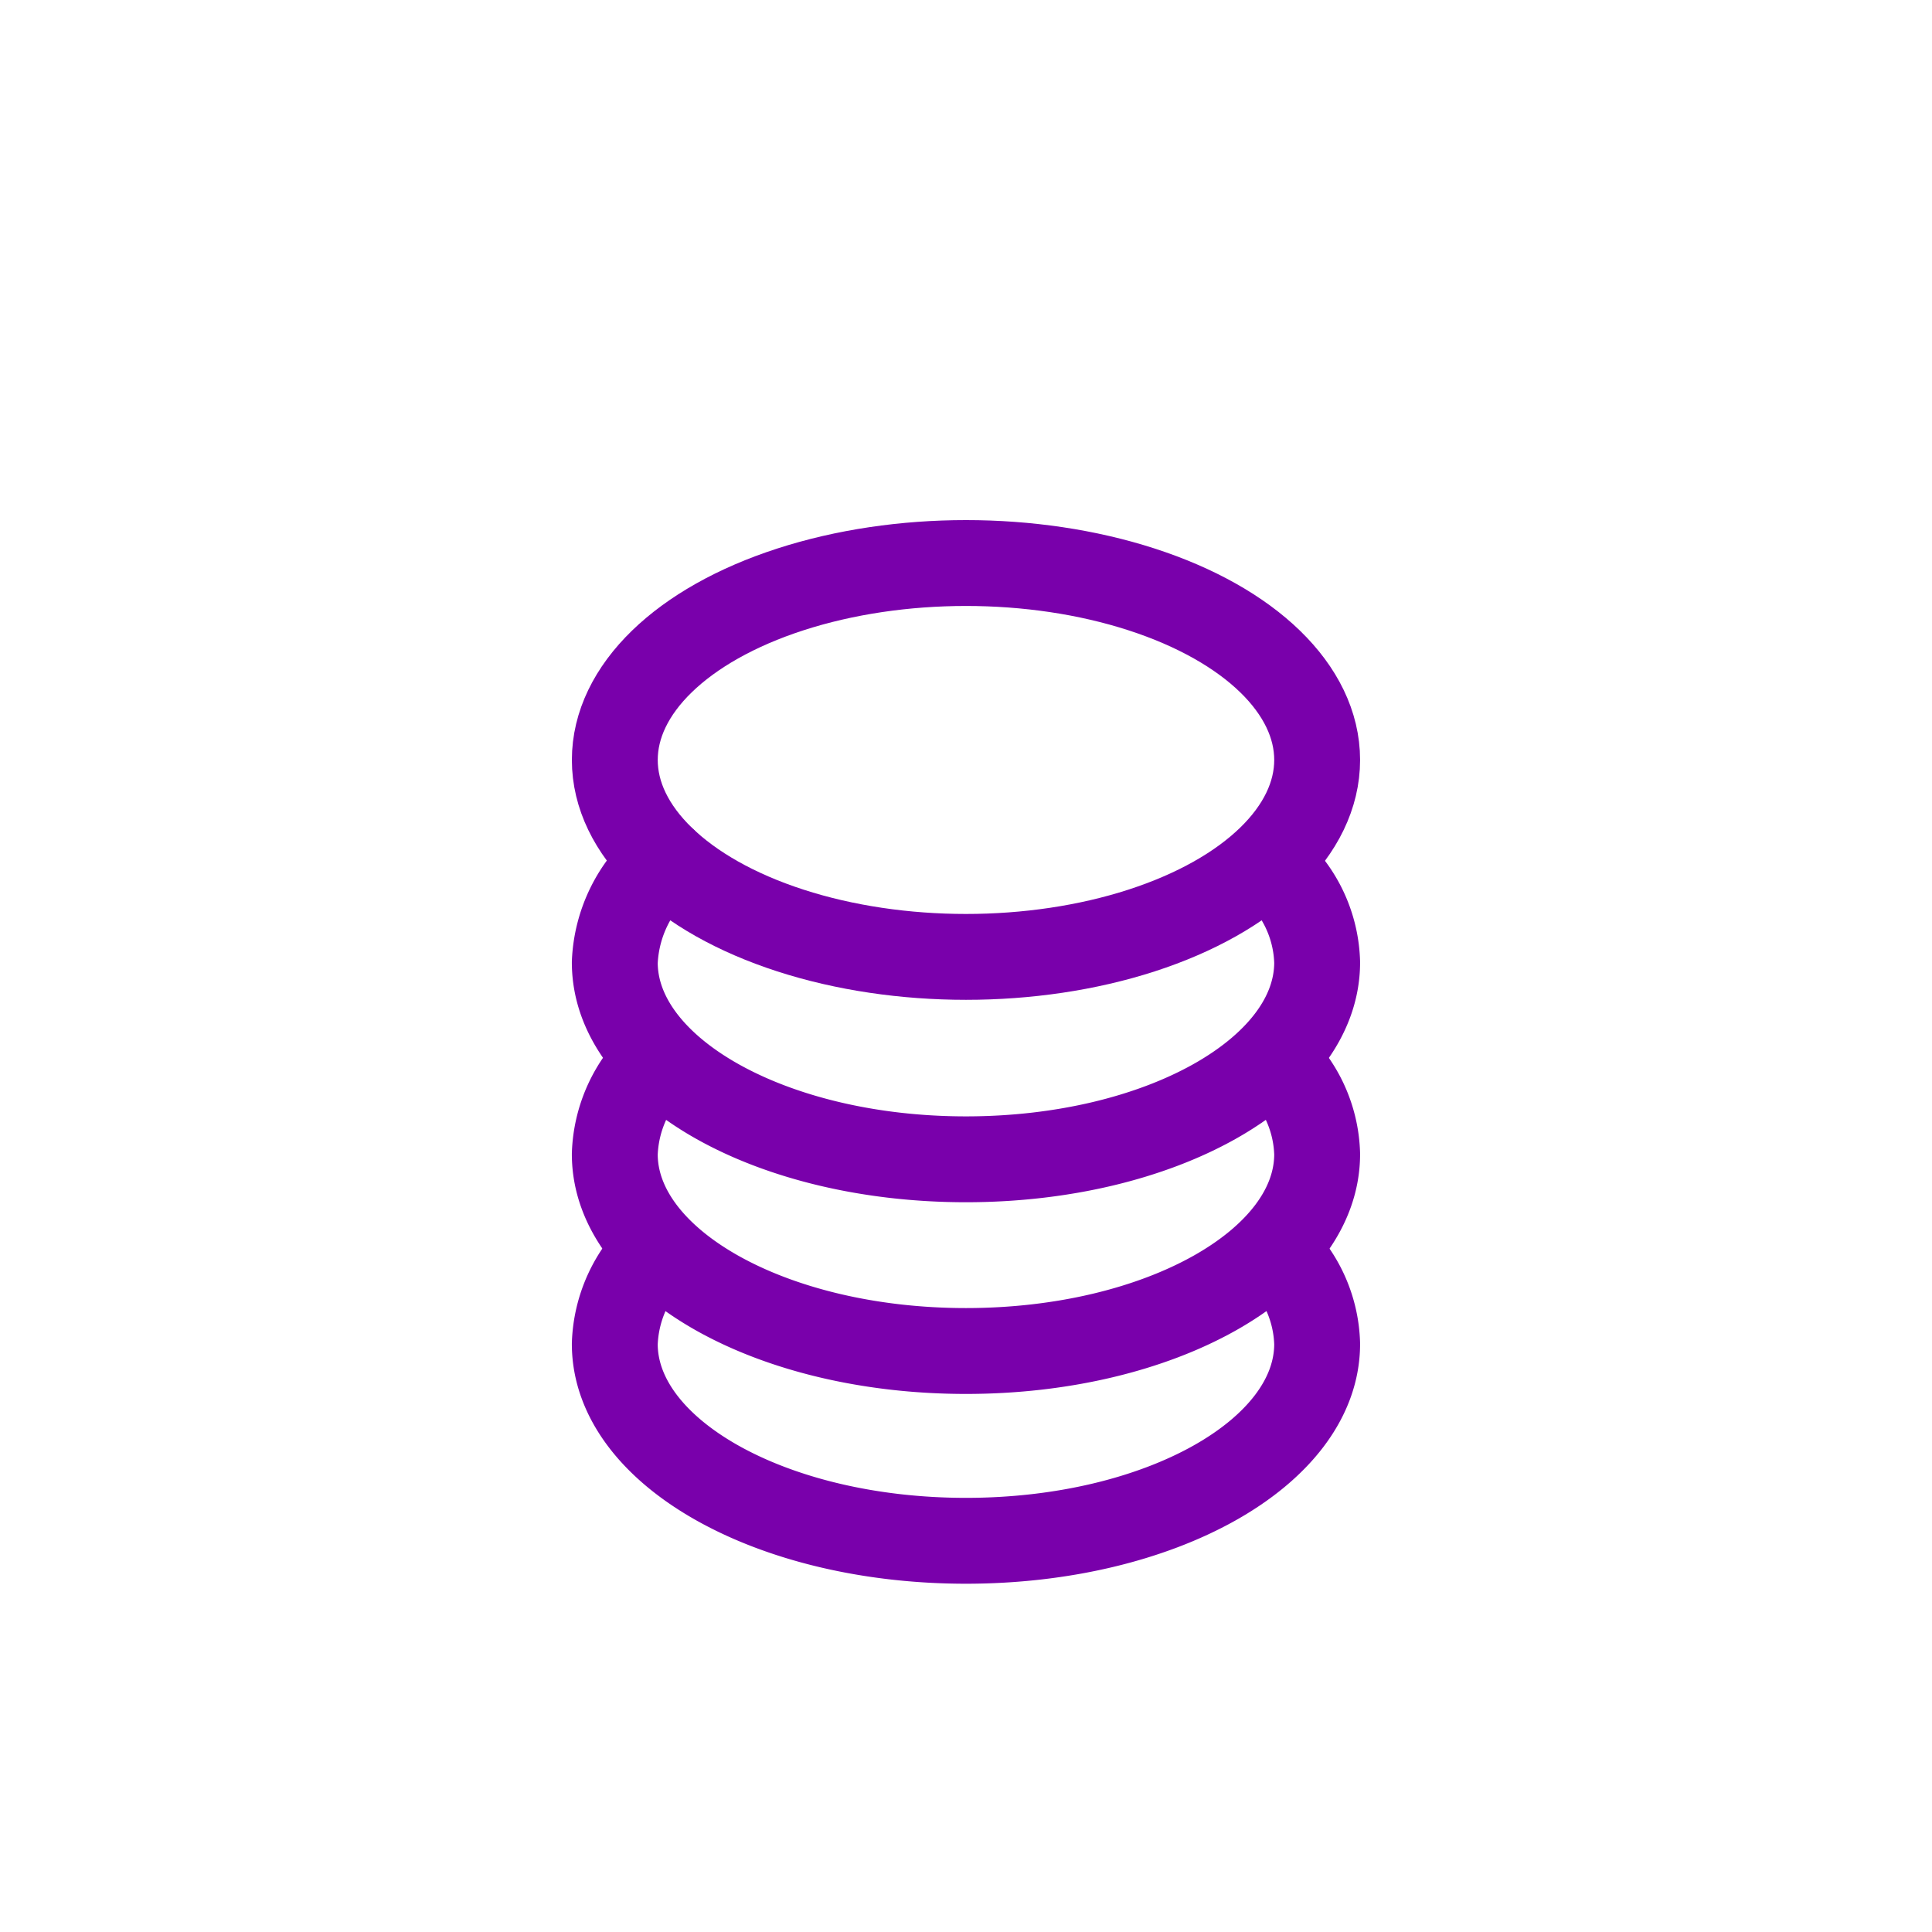 <svg xmlns="http://www.w3.org/2000/svg" width="90" height="90" viewBox="0 0 90 90">
    <defs>
        <style>
            .cls-1{fill:none;stroke:#7900ab;stroke-linecap:round;stroke-linejoin:round;stroke-width:4px}
        </style>
    </defs>
    <g id="ico_money_detail" transform="translate(-255 -6080)">
        <g id="그룹_209" transform="translate(208.009 5724.083)">
            <ellipse id="타원_153" cx="16.359" cy="9.174" class="cls-1" rx="16.359" ry="9.174" transform="translate(75.631 382.145)"/>
            <path id="패스_1333" d="M106.637 393.866a6.147 6.147 0 0 1 1.712 4.09c0 5.067-7.324 9.174-16.36 9.174s-16.359-4.108-16.359-9.174a6.508 6.508 0 0 1 2.322-4.715" class="cls-1" transform="translate(0 2.792)"/>
            <path id="패스_1334" d="M106.637 400.936a6.147 6.147 0 0 1 1.712 4.09c0 5.066-7.324 9.174-16.36 9.174s-16.359-4.108-16.359-9.174a6.31 6.31 0 0 1 1.991-4.391" class="cls-1" transform="translate(0 4.652)"/>
            <path id="패스_1335" d="M106.637 408a6.147 6.147 0 0 1 1.712 4.09c0 5.067-7.324 9.174-16.36 9.174s-16.359-4.108-16.359-9.174a6.31 6.31 0 0 1 1.991-4.391" class="cls-1" transform="translate(0 6.429)"/>
        </g>
        <g id="그룹_210" transform="translate(-441)">
            <path id="사각형_2059" fill="none" d="M0 0H90V90H0z" transform="translate(696 6080)"/>
        </g>
    </g>
</svg>
